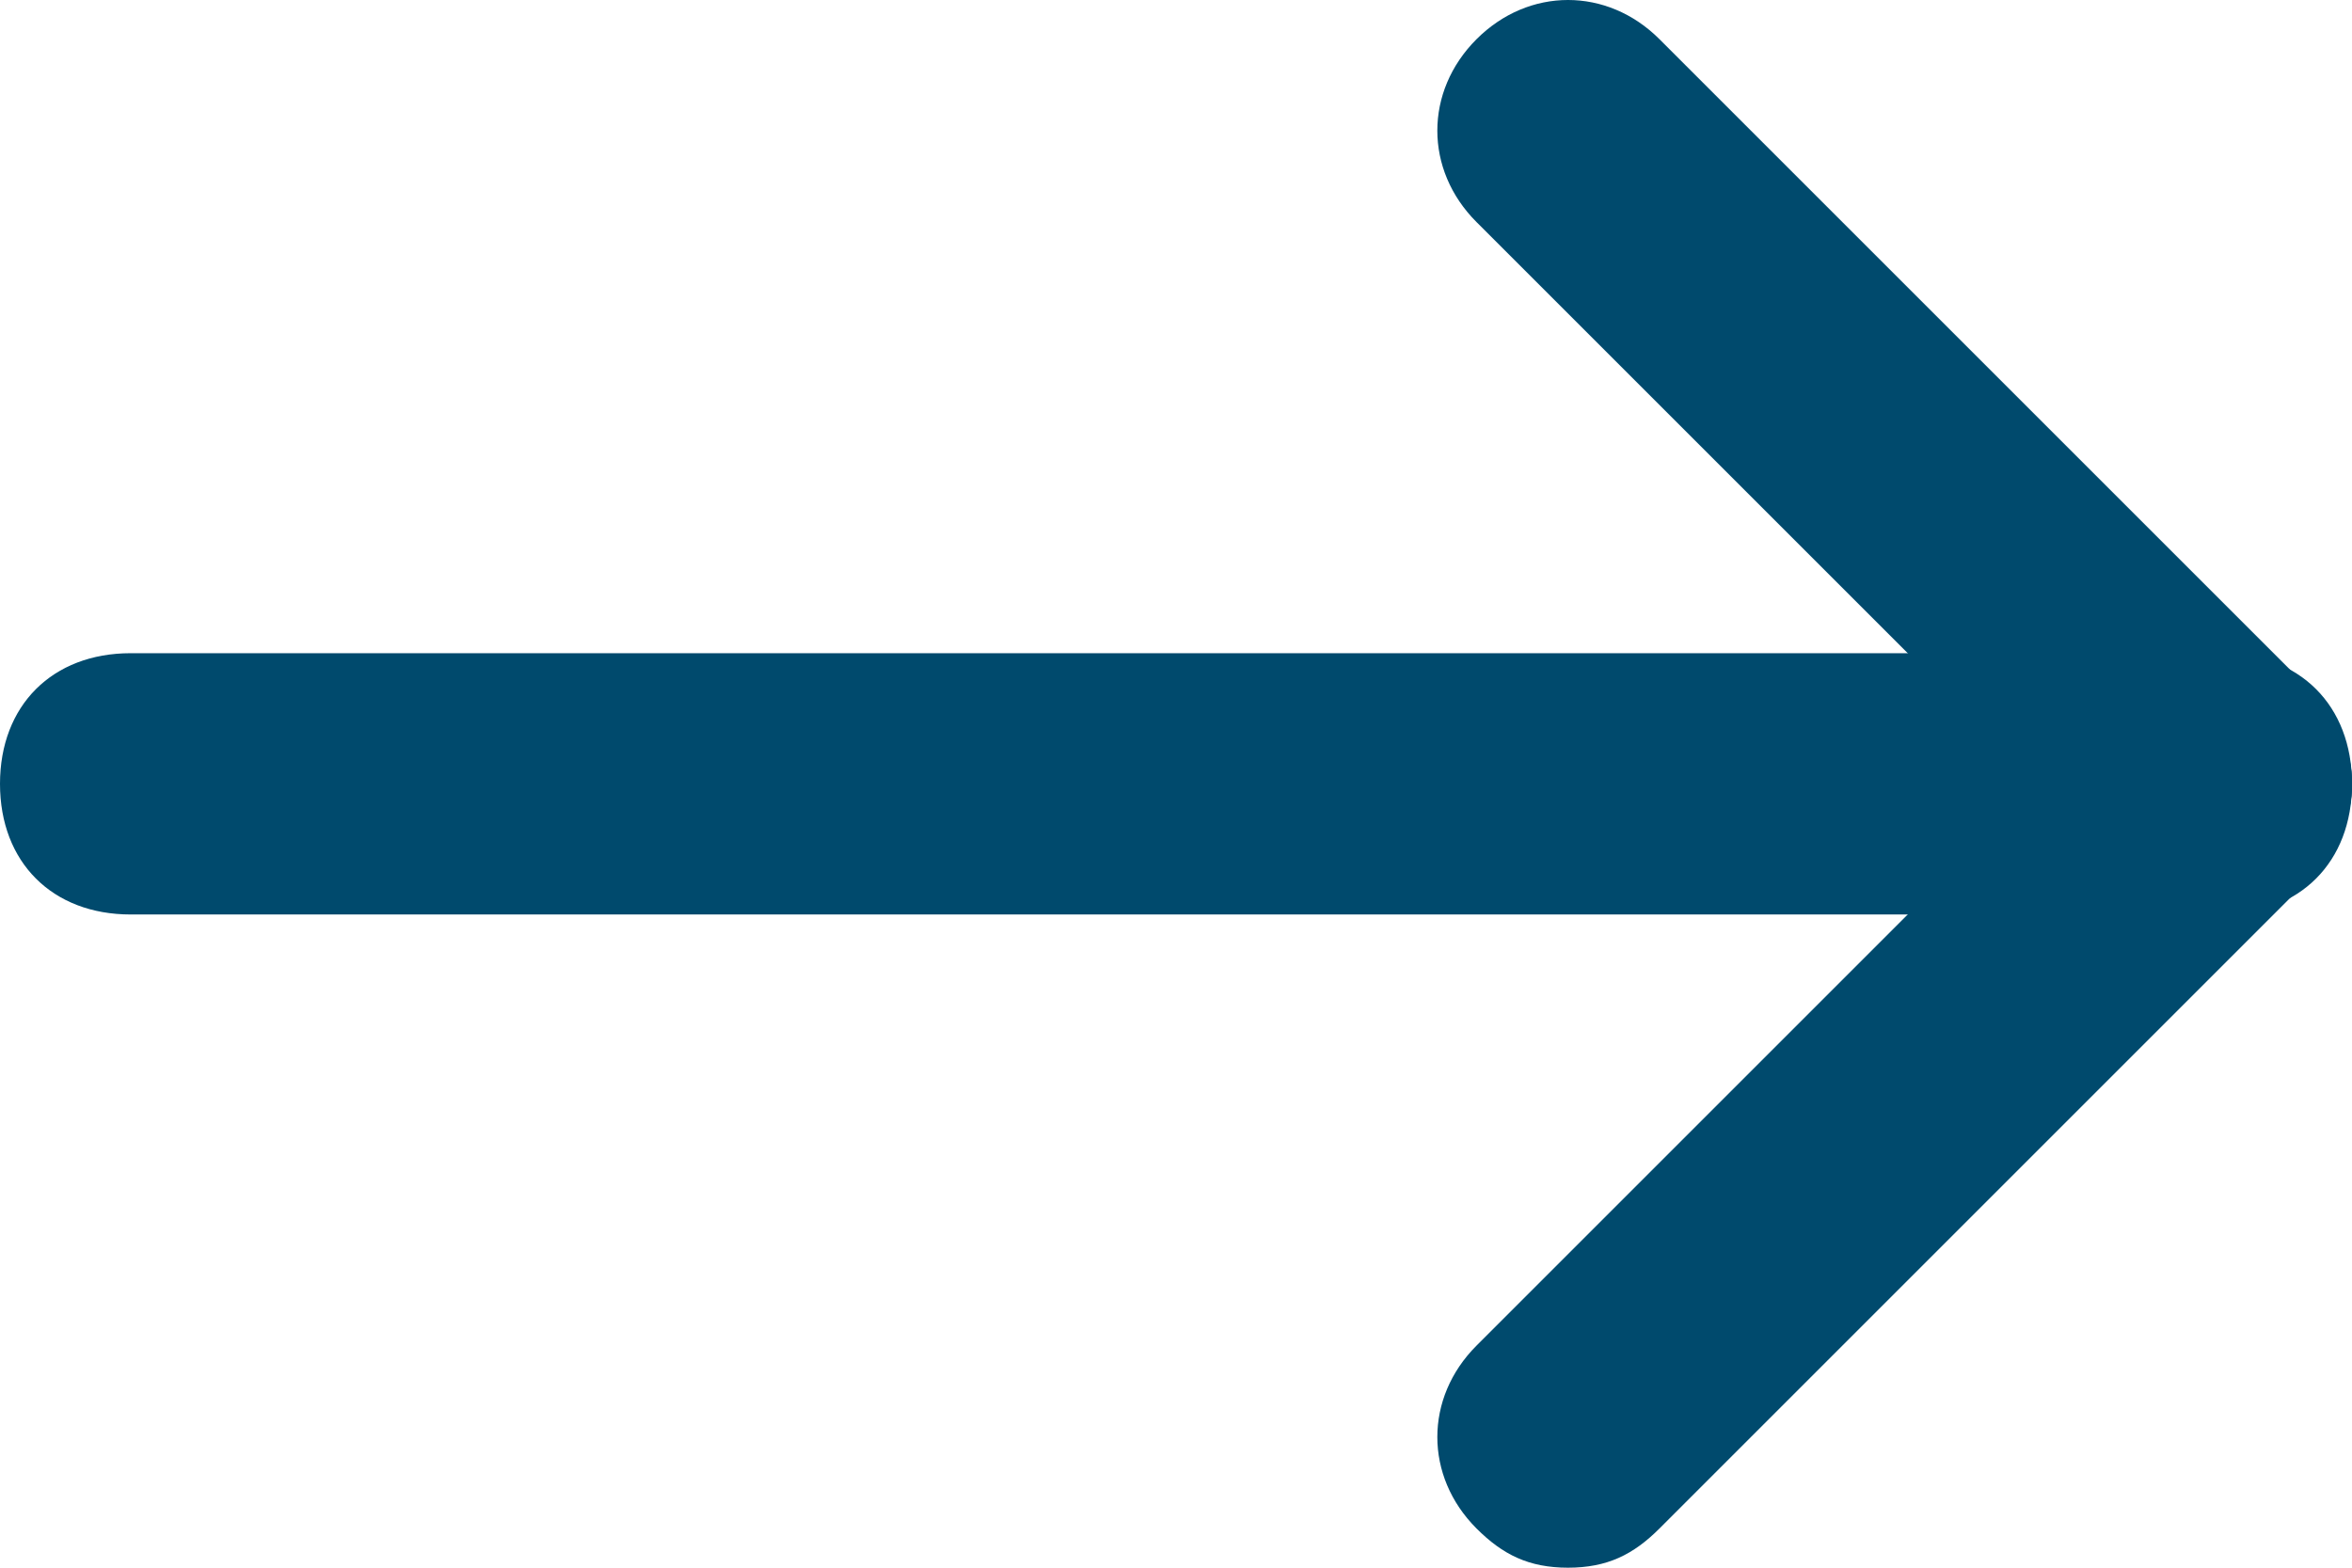 <svg width="18" height="12" xmlns="http://www.w3.org/2000/svg" xmlns:xlink="http://www.w3.org/1999/xlink"><g fill="#004A6D" fill-rule="nonzero"><path d="M12 12c-.3 0-.5-.1-.7-.3-.4-.4-.4-1 0-1.4l5-5c.4-.4 1-.4 1.4 0 .4.4.4 1 0 1.4l-5 5c-.2.2-.4.3-.7.3z"/><path d="M17 7c-.3 0-.5-.1-.7-.3l-5-5c-.4-.4-.4-1 0-1.4.4-.4 1-.4 1.4 0l5 5c.4.4.4 1 0 1.4-.2.2-.4.3-.7.3z"/><path d="M17 7H1c-.6 0-1-.4-1-1s.4-1 1-1h16c.6 0 1 .4 1 1s-.4 1-1 1z"/></g></svg>
